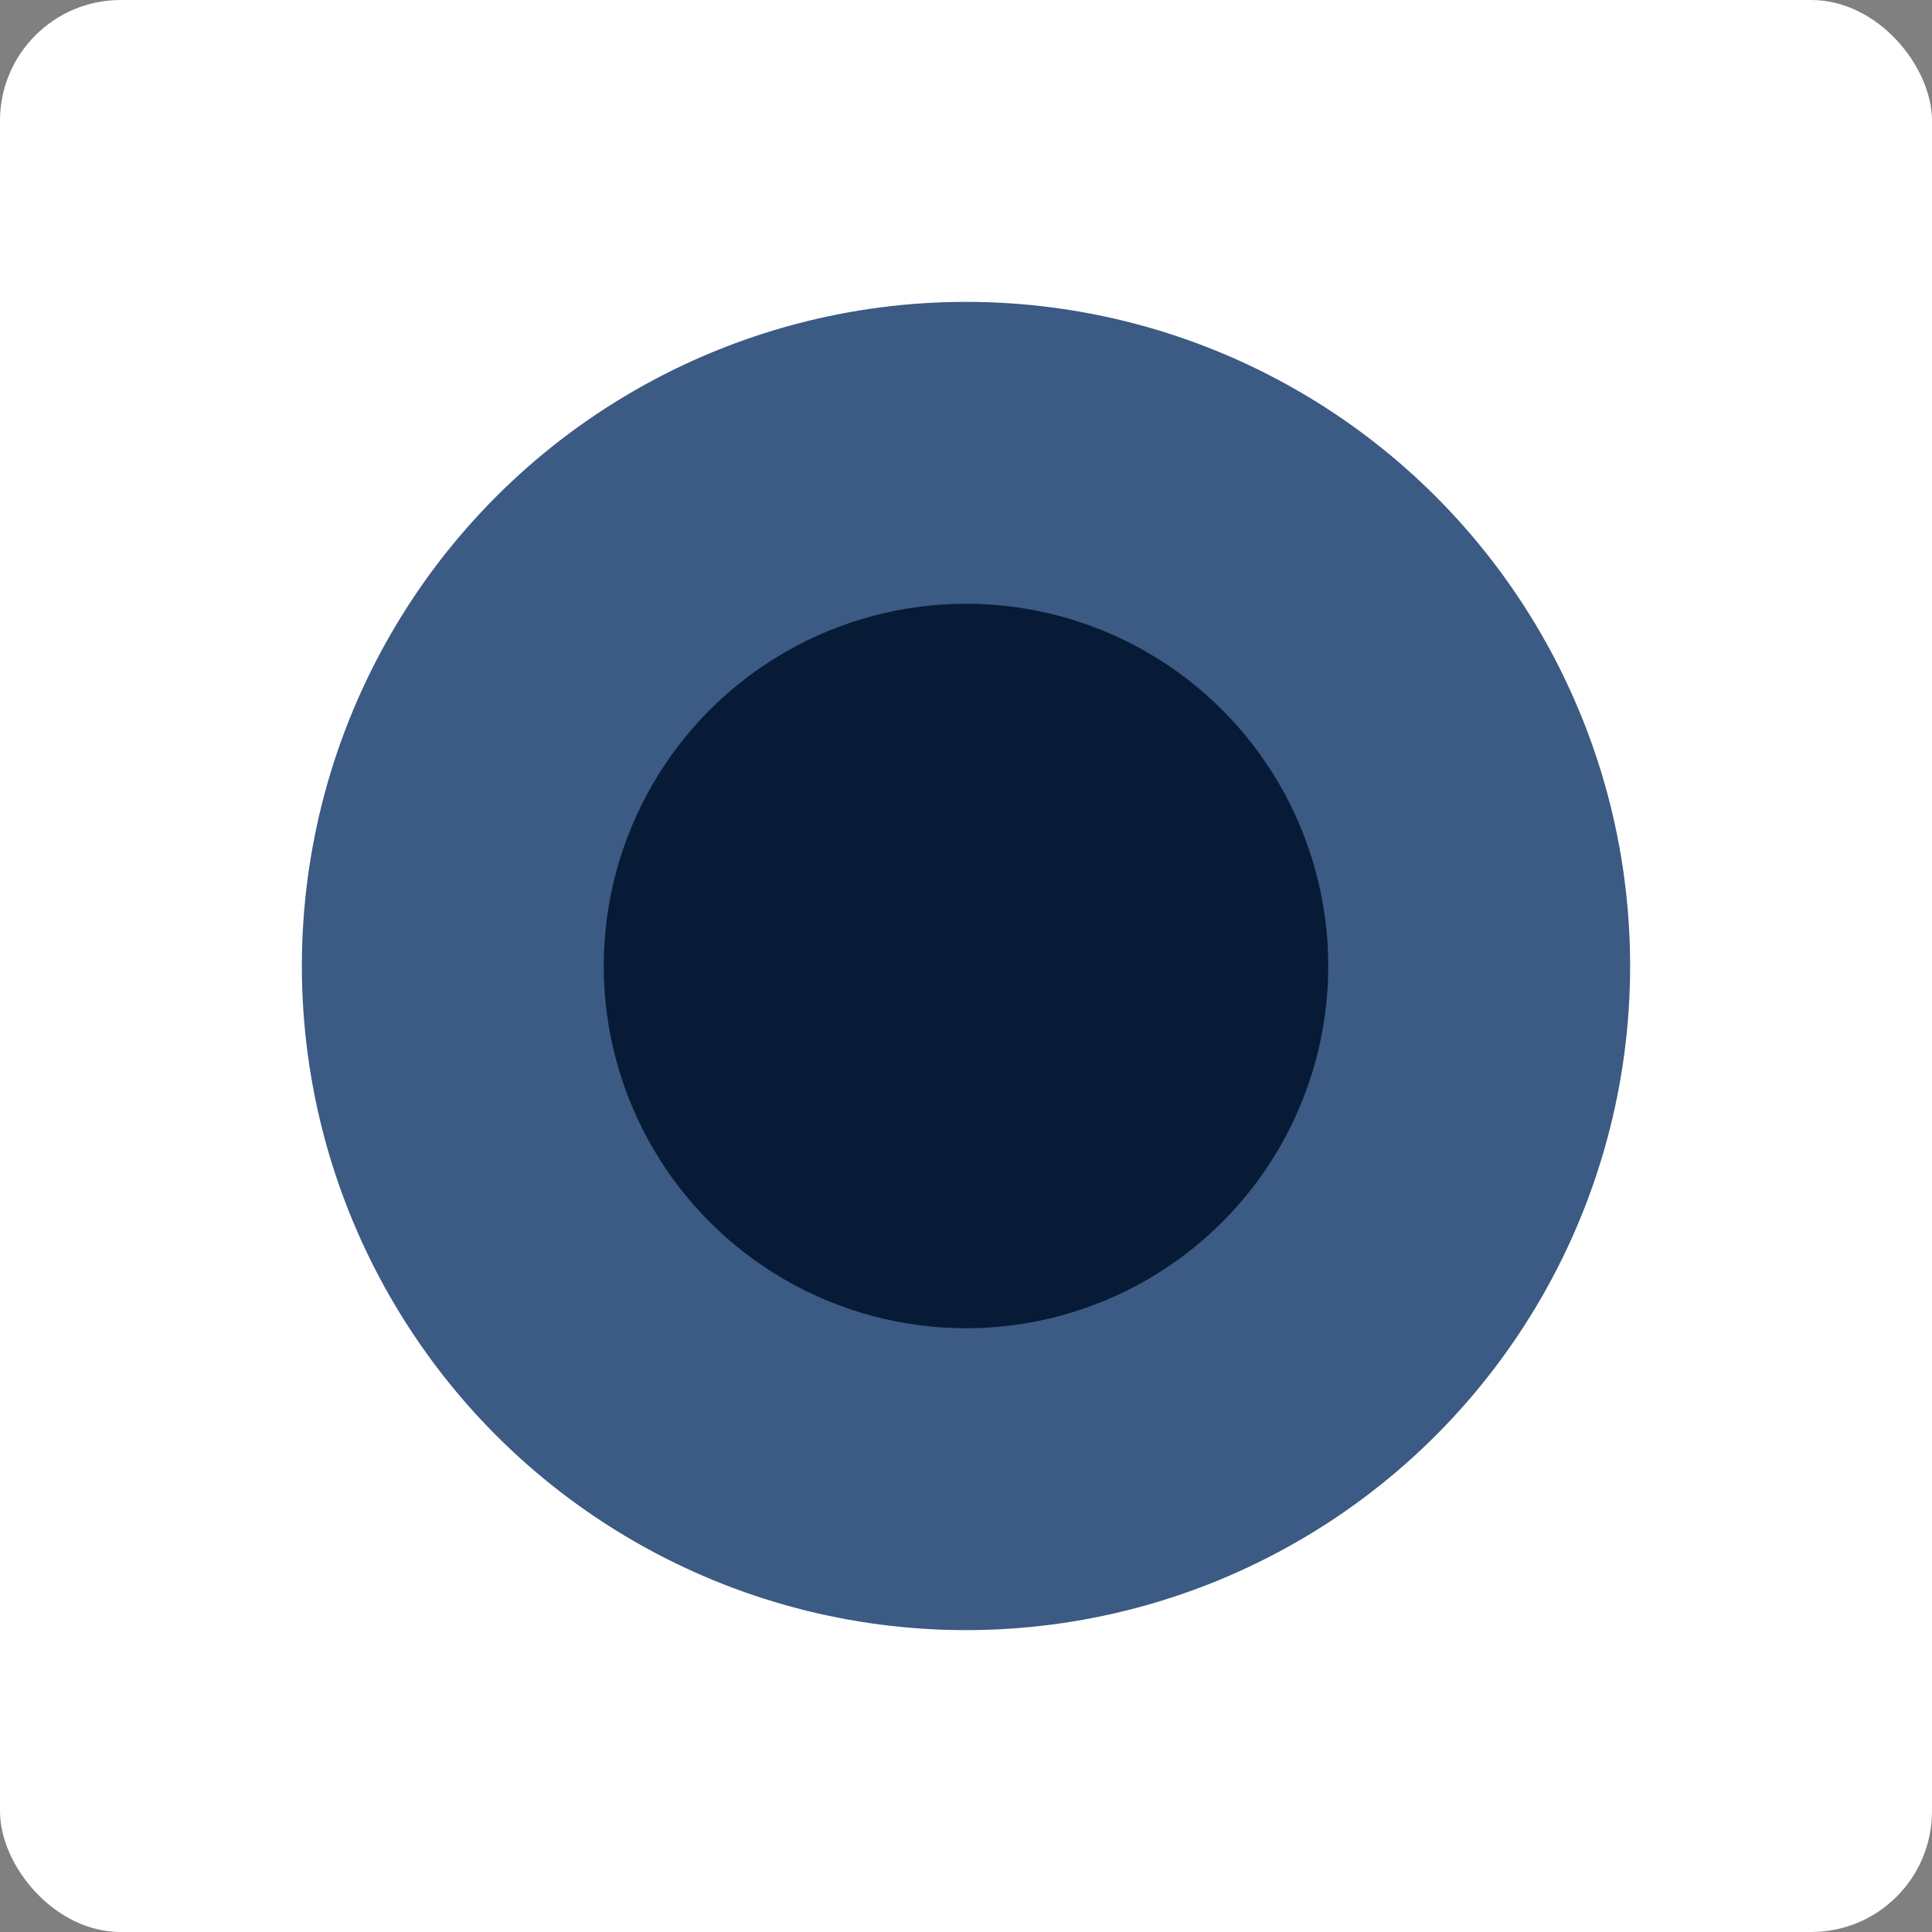 <svg id="Layer_1" data-name="Layer 1" xmlns="http://www.w3.org/2000/svg" viewBox="0 0 32 32"><rect x="0" y="0" width="32" height="32" fill="#808080" stroke="none"/><title>n</title><rect width="32" height="32" rx="2" ry="2" fill="#fff"/><circle cx="16" cy="16" r="11" fill="#3b5a84"/><circle cx="16" cy="16" r="6" fill="#071b36"/></svg>